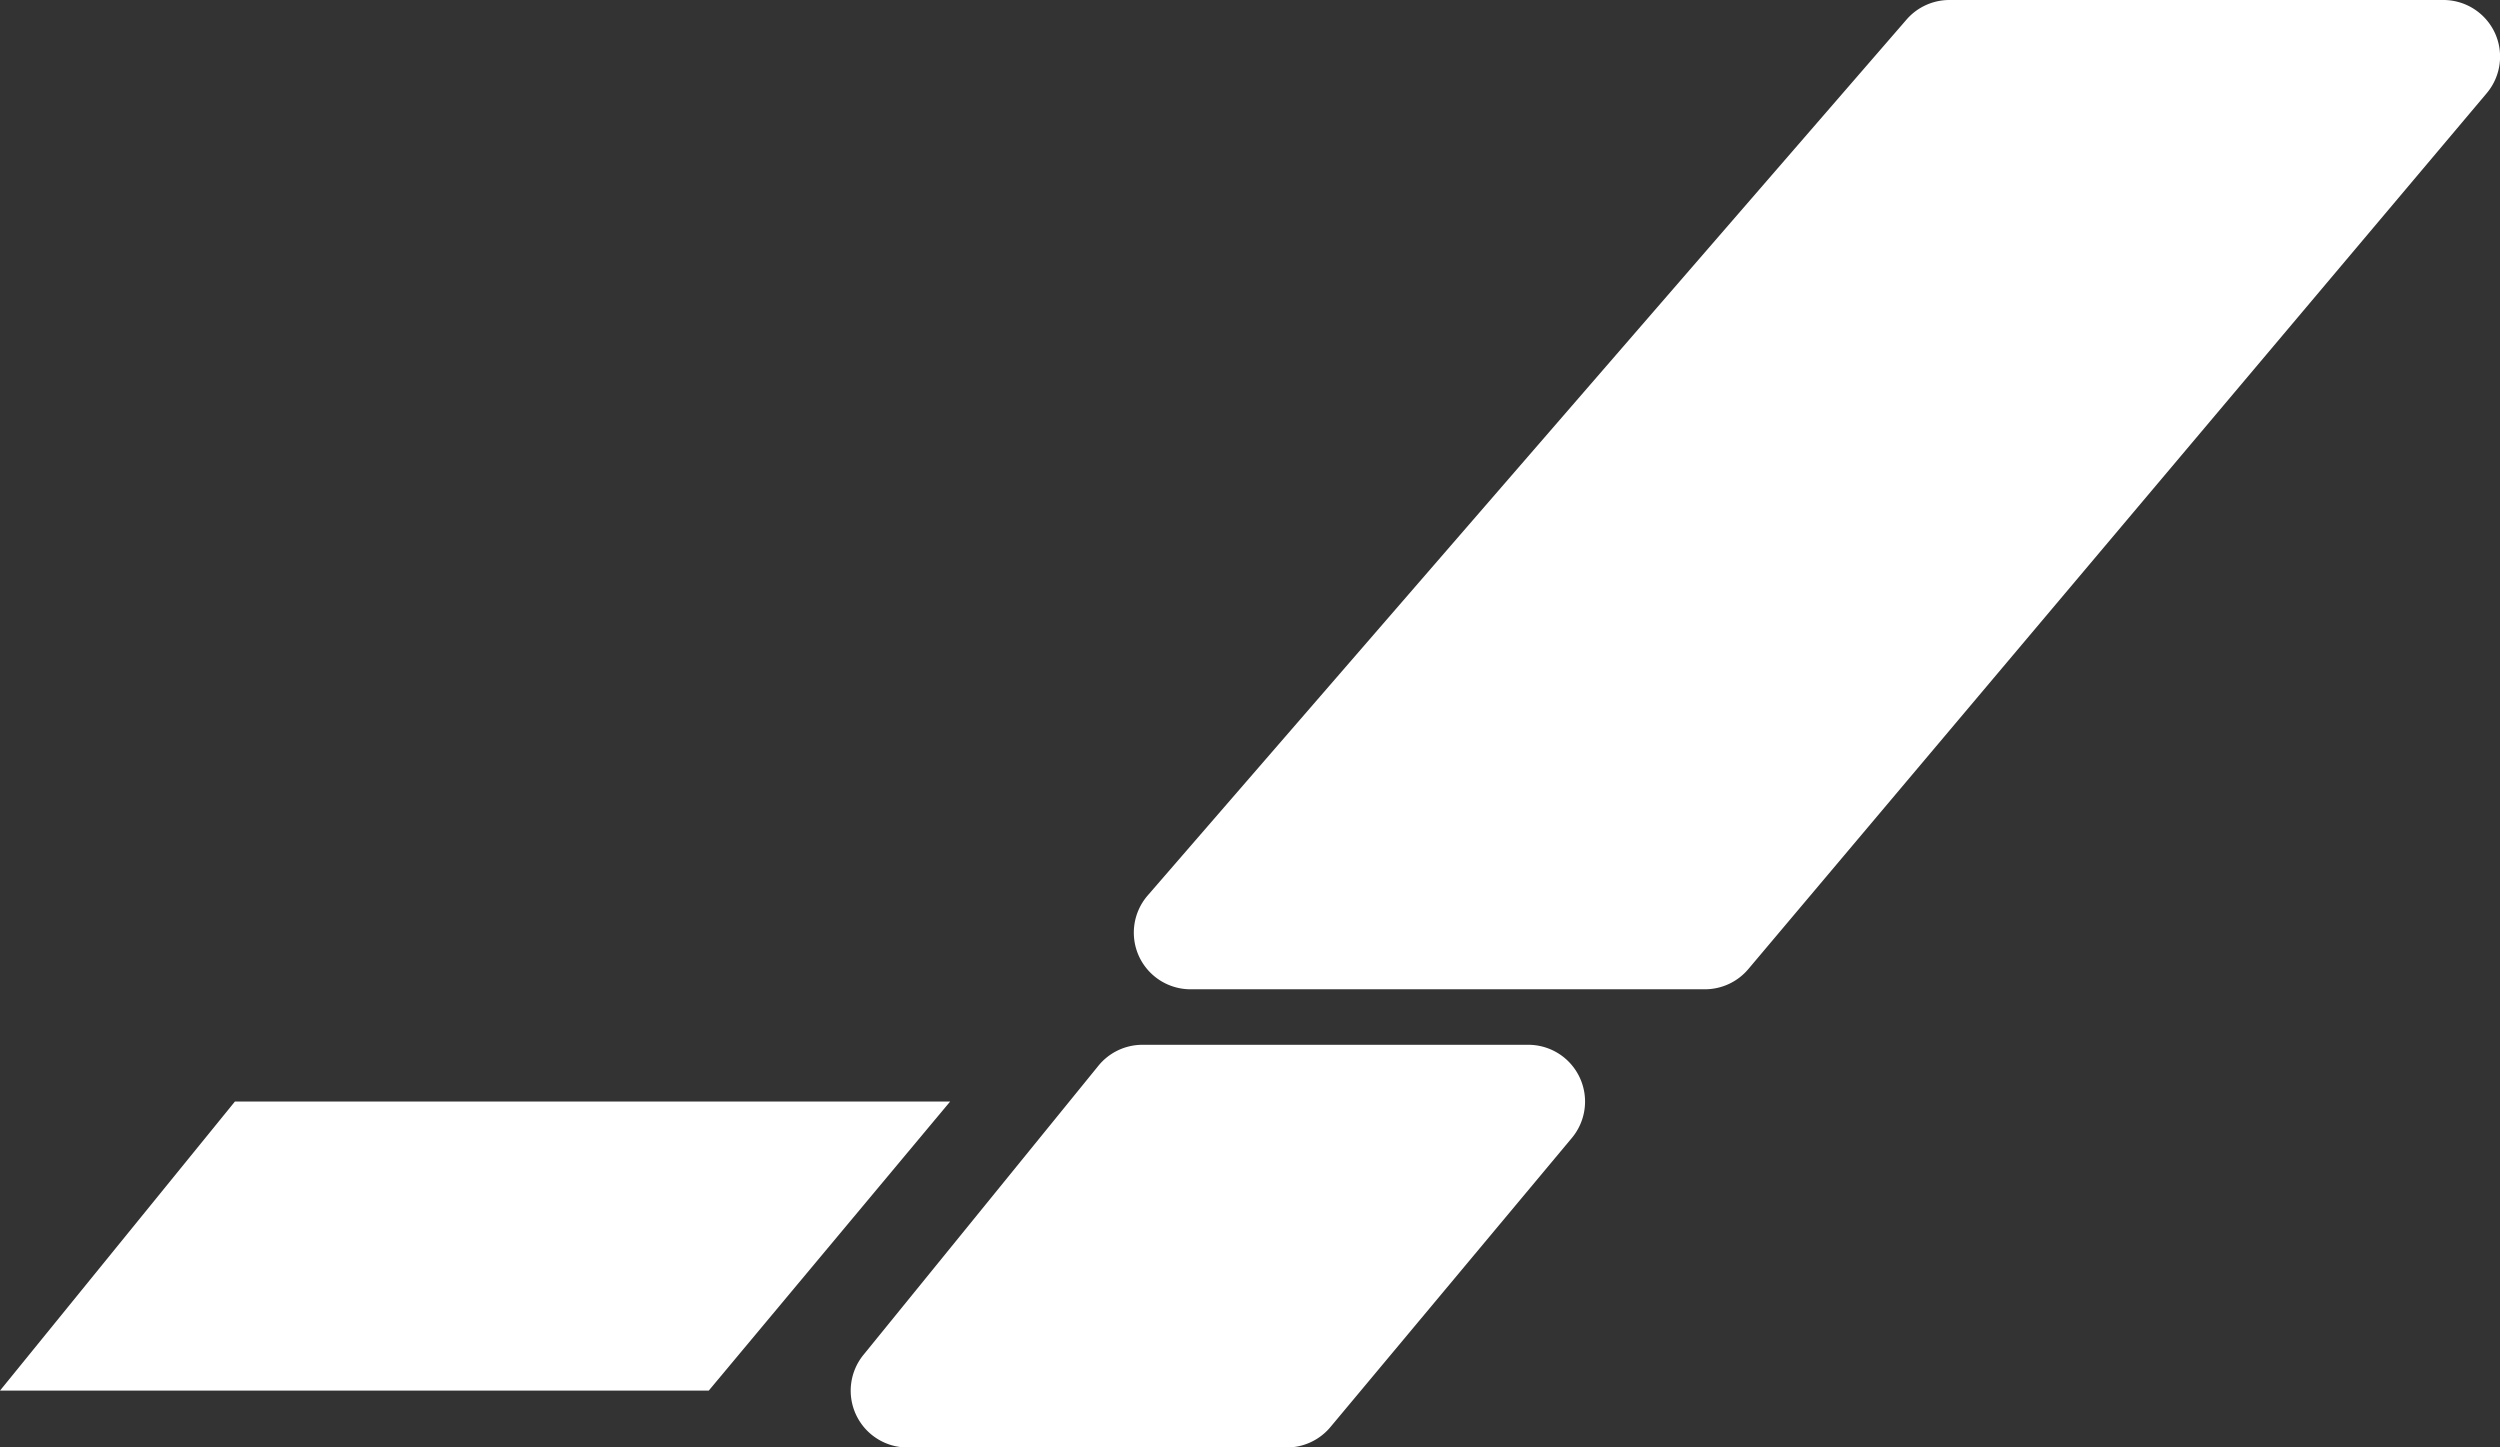 <svg xmlns="http://www.w3.org/2000/svg" width="22.021" height="12.749" viewBox="0 0 22.021 12.749">
  <rect x="0" y="0" width="22.021" height="12.749" fill="#333333" stroke="none"/>
  <g id="a-11" transform="translate(-1010.583 -223.807)">
    <path id="패스_101" data-name="패스 101" d="M-6.348,6h6.3L-2.174,8.546H-8.417Z" transform="translate(1019 227.51)" fill="#fff"/>
    <g id="그룹_189" data-name="그룹 189" transform="translate(1018.576 224.307)">
      <path id="패스_99" data-name="패스 99" d="M-2.931,6h3.4L-1.658,8.546H-5Z" transform="translate(5 3.203)" fill="#fff"/>
      <path id="패스_99_-_윤곽선" data-name="패스 99 - 윤곽선" d="M-2.931,5.5h3.4a.5.5,0,0,1,.384.82L-1.274,8.867a.5.5,0,0,1-.384.18H-5a.5.5,0,0,1-.451-.285.5.5,0,0,1,.063-.53l2.069-2.546A.5.5,0,0,1-2.931,5.5ZM-.6,6.5h-2.09L-3.95,8.046h2.058Z" transform="translate(5 3.203)" fill="#fff"/>
      <path id="패스_100" data-name="패스 100" d="M2.132-.088h4.35l-6.5,7.714H-4.552Z" transform="translate(7.046 0.088)" fill="#fff"/>
      <path id="패스_100_-_윤곽선" data-name="패스 100 - 윤곽선" d="M2.132-.588h4.35A.5.5,0,0,1,6.936-.3a.5.5,0,0,1-.071.533L.361,7.948a.5.5,0,0,1-.382.178H-4.552a.5.5,0,0,1-.455-.292A.5.5,0,0,1-4.93,7.3L1.754-.415A.5.5,0,0,1,2.132-.588Zm3.275,1H2.36L-3.457,7.126h3.2Z" transform="translate(7.046 0.088)" fill="#fff"/>
    </g>
  </g>
</svg>
